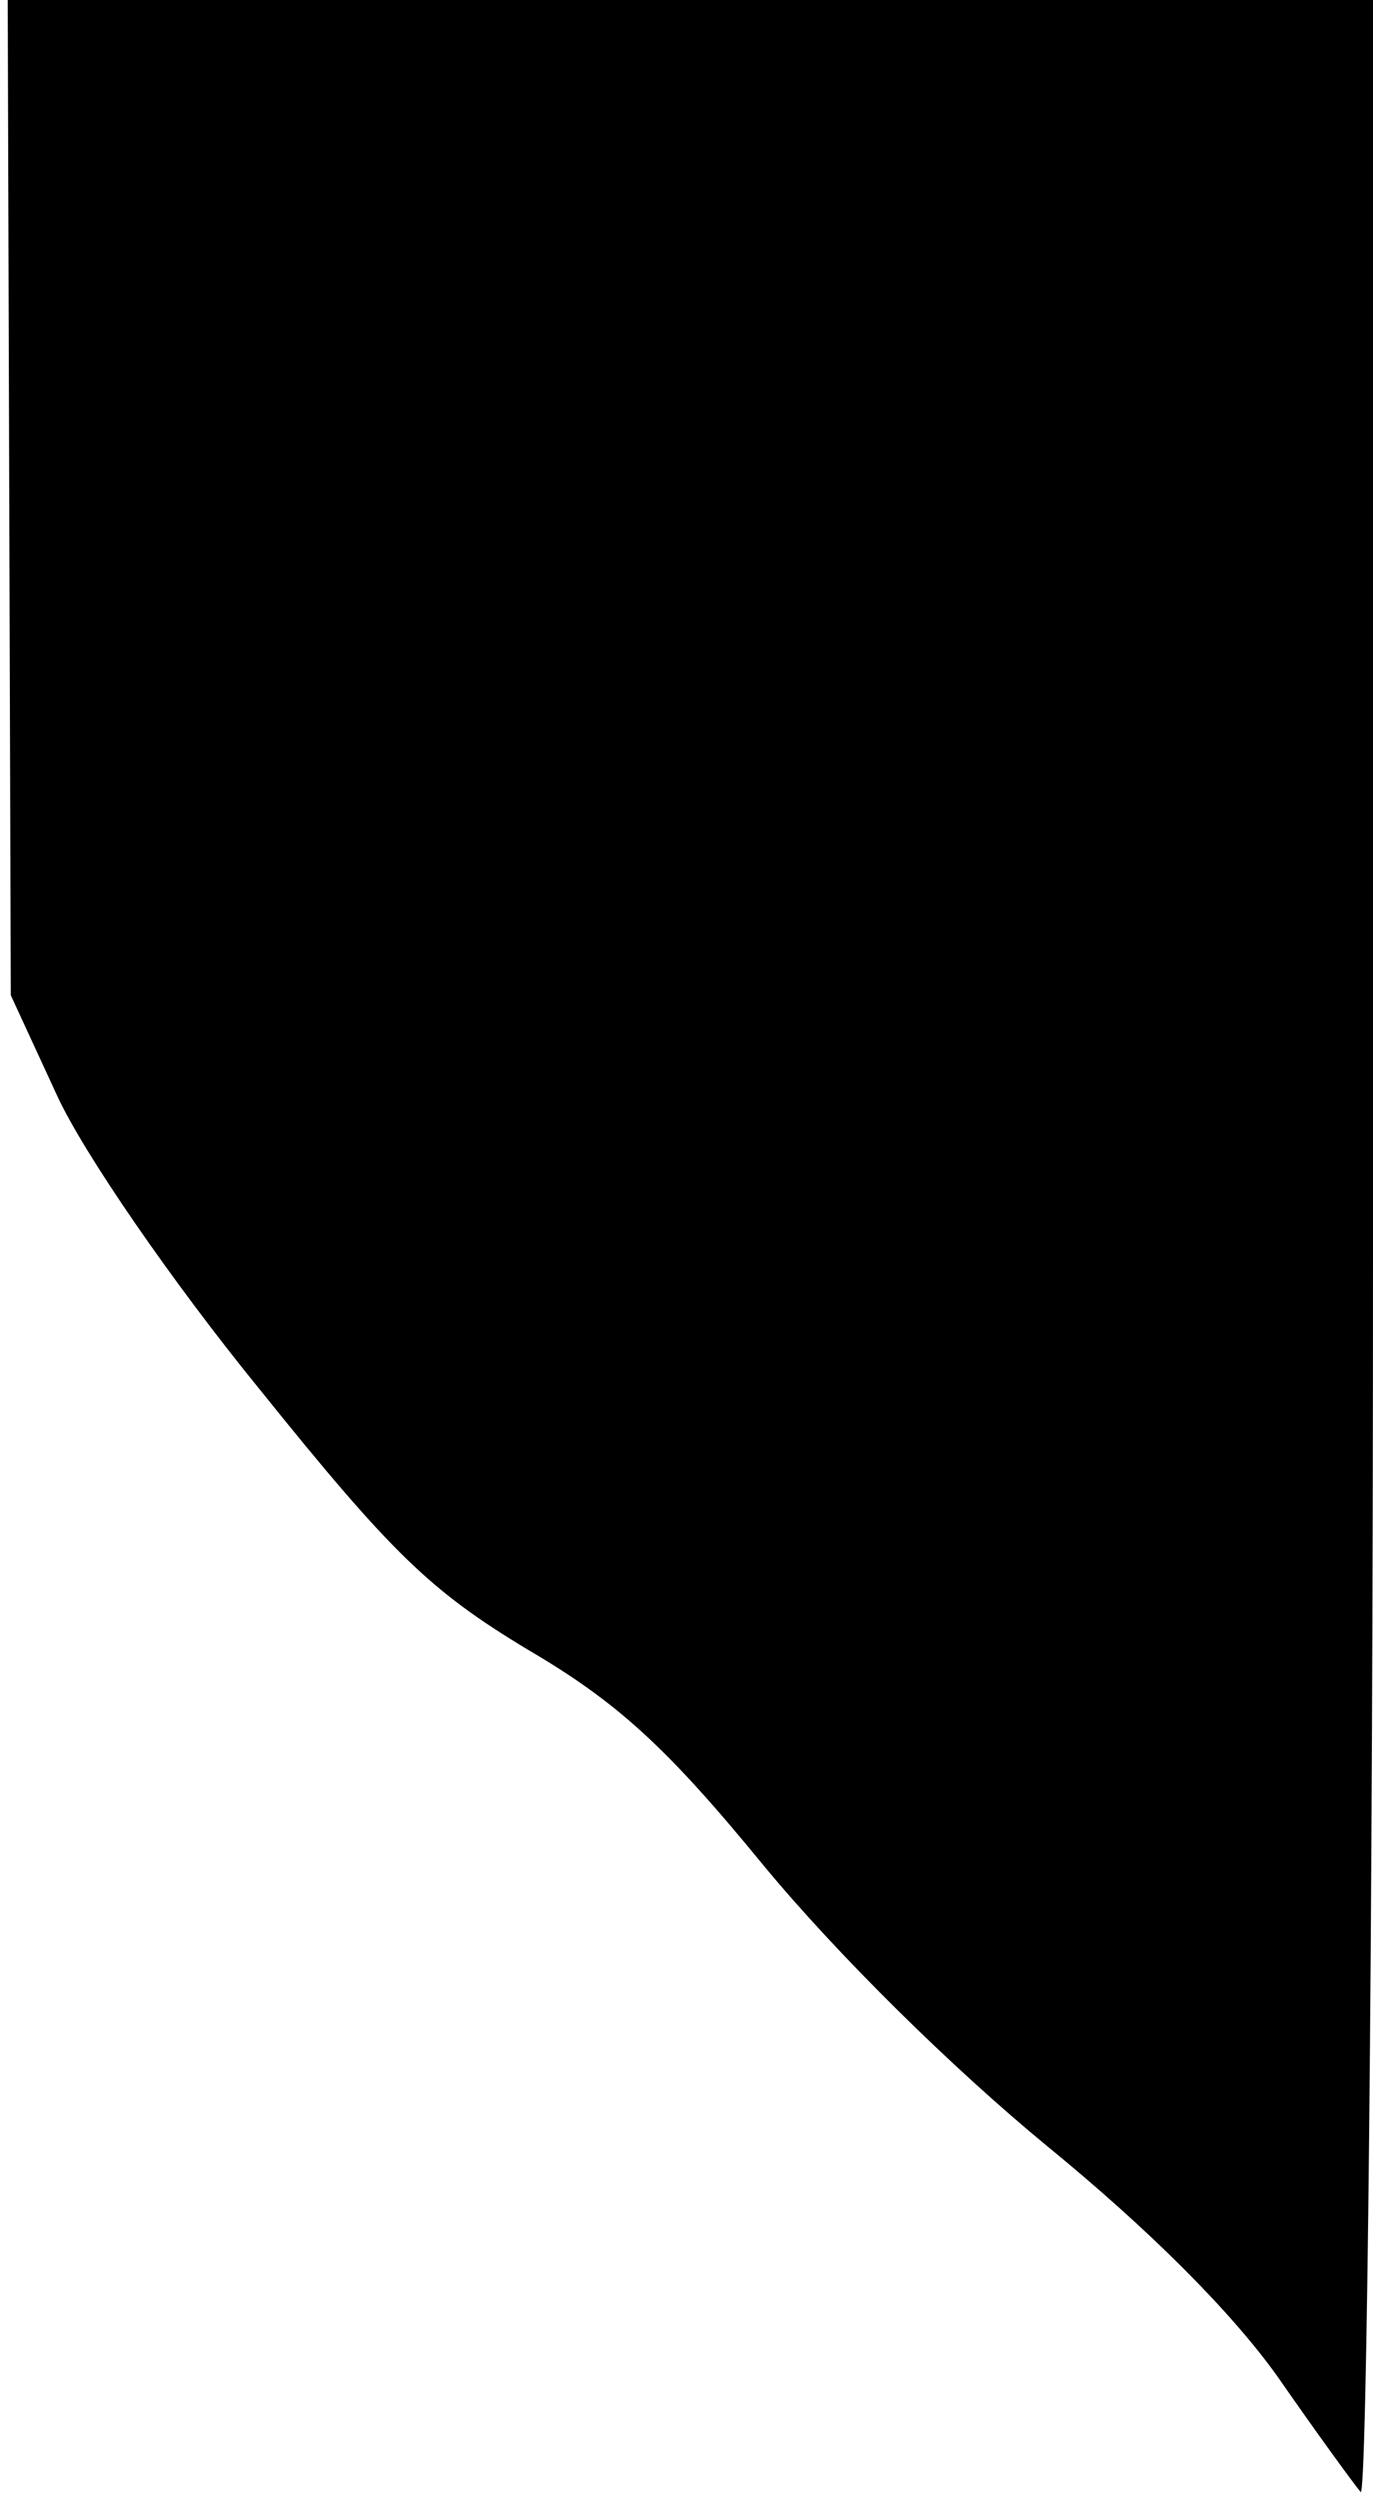 <?xml version="1.0" standalone="no"?>
<!DOCTYPE svg PUBLIC "-//W3C//DTD SVG 20010904//EN"
 "http://www.w3.org/TR/2001/REC-SVG-20010904/DTD/svg10.dtd">
<svg version="1.0" xmlns="http://www.w3.org/2000/svg"
 width="89pt" height="162pt" viewBox="0 0 89 162"
 preserveAspectRatio="xMidYMid meet">
<g transform="translate(0,162) scale(0.1,-0.1)"
fill="#000000" stroke="none">
<path fill="#000000" stroke="none" d="M6 1297 l1 -322 30 -65 c17 -37 74
-120 131 -190 86 -107 111 -131 174 -169 58 -34 90 -63 153 -140 48 -58 122
-131 184 -182 66 -54 119 -107 149 -149 25 -36 49 -69 54 -75 4 -5 8 356 8
803 l0 812 -442 0 -443 0 1 -323z"/>
</g>
</svg>

